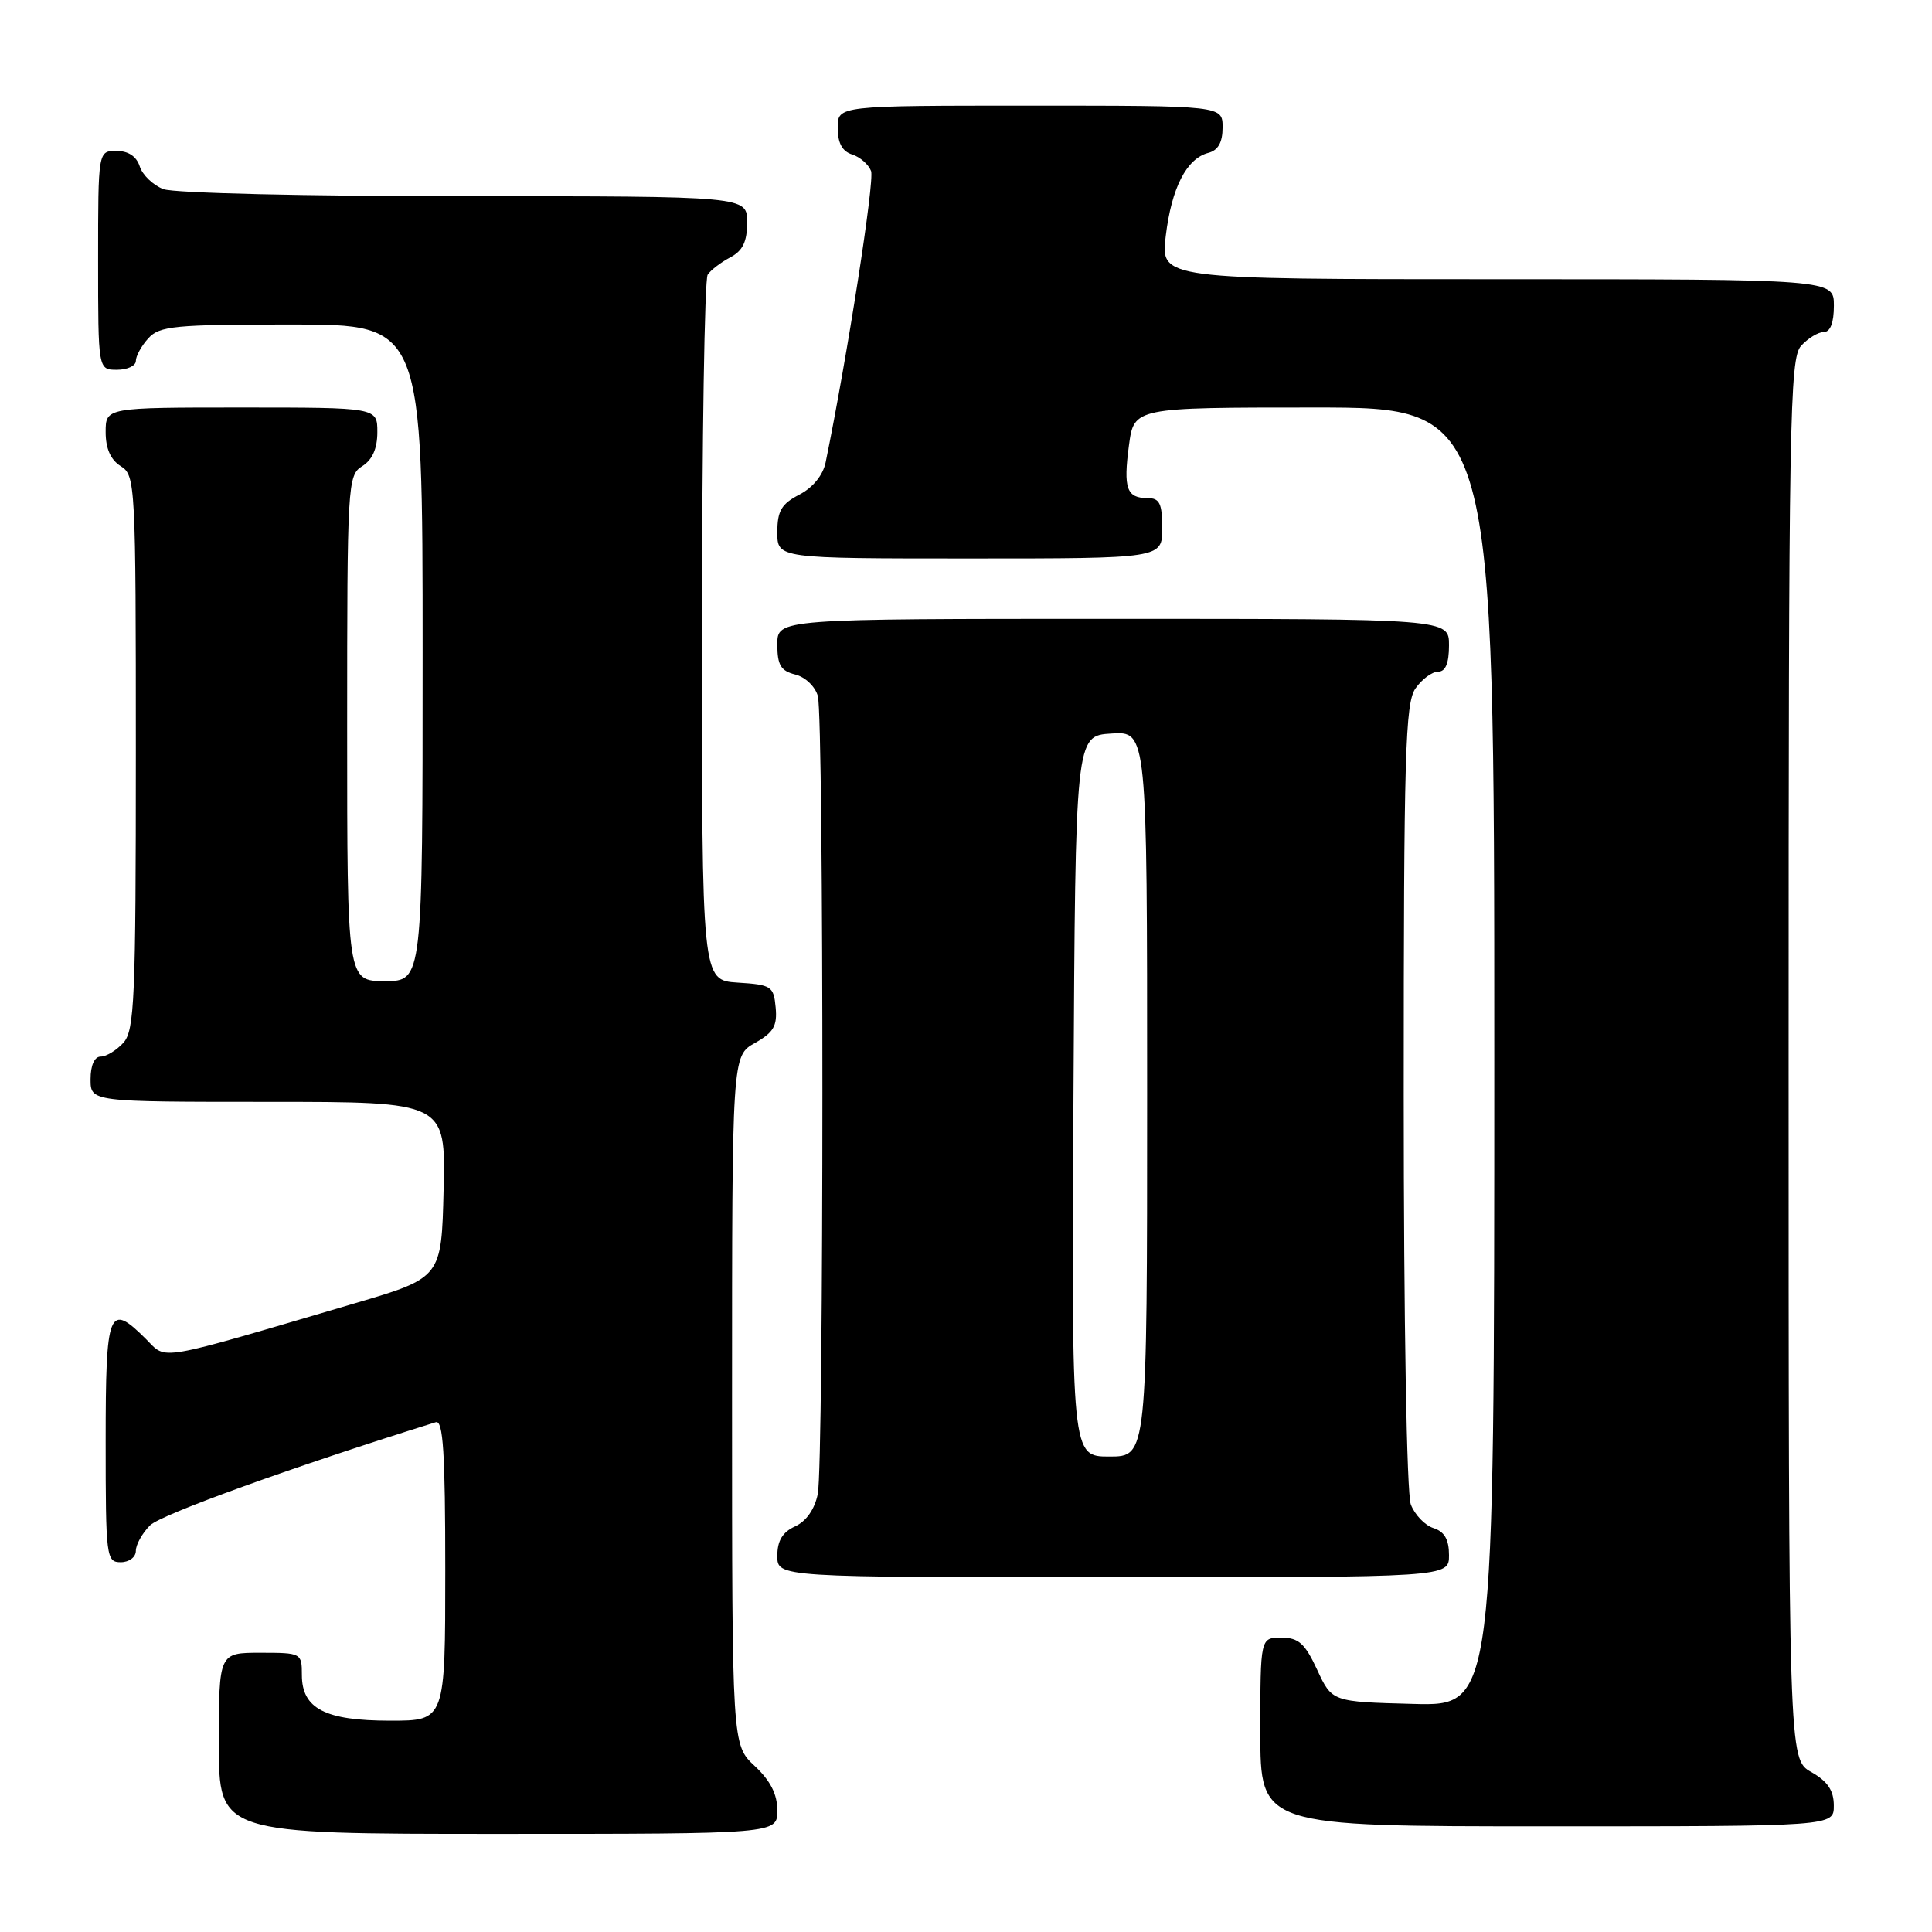 <?xml version="1.0" encoding="UTF-8" standalone="no"?>
<!DOCTYPE svg PUBLIC "-//W3C//DTD SVG 1.1//EN" "http://www.w3.org/Graphics/SVG/1.1/DTD/svg11.dtd" >
<svg xmlns="http://www.w3.org/2000/svg" xmlns:xlink="http://www.w3.org/1999/xlink" version="1.1" viewBox="0 0 256 256">
 <g >
 <path fill="currentColor"
d=" M 103.00 239.90 C 103.00 237.75 102.09 235.95 100.00 234.00 C 97.00 231.20 97.00 231.20 97.00 185.55 C 97.00 139.91 97.00 139.91 100.03 138.20 C 102.49 136.82 103.01 135.94 102.78 133.50 C 102.52 130.68 102.22 130.48 97.75 130.20 C 93.00 129.89 93.00 129.89 93.02 83.70 C 93.02 58.29 93.36 37.00 93.77 36.40 C 94.17 35.79 95.51 34.77 96.75 34.11 C 98.42 33.23 99.00 32.04 99.00 29.46 C 99.00 26.00 99.00 26.00 61.57 26.00 C 40.55 26.00 23.04 25.59 21.65 25.06 C 20.29 24.54 18.88 23.19 18.52 22.06 C 18.09 20.72 17.01 20.00 15.43 20.00 C 13.00 20.00 13.00 20.00 13.00 34.50 C 13.00 49.00 13.00 49.00 15.50 49.00 C 16.88 49.00 18.00 48.47 18.00 47.83 C 18.00 47.18 18.74 45.83 19.65 44.83 C 21.14 43.19 23.12 43.00 38.65 43.00 C 56.00 43.00 56.00 43.00 56.00 86.50 C 56.00 130.00 56.00 130.00 51.00 130.00 C 46.00 130.00 46.00 130.00 46.00 96.51 C 46.00 64.10 46.06 62.98 48.00 61.77 C 49.34 60.93 50.00 59.44 50.00 57.26 C 50.00 54.00 50.00 54.00 32.00 54.00 C 14.00 54.00 14.00 54.00 14.00 57.26 C 14.00 59.44 14.66 60.93 16.00 61.77 C 17.94 62.98 18.00 64.10 18.00 99.68 C 18.00 132.39 17.82 136.54 16.35 138.17 C 15.43 139.18 14.08 140.00 13.35 140.00 C 12.52 140.00 12.00 141.15 12.00 143.00 C 12.00 146.00 12.00 146.00 35.53 146.00 C 59.06 146.00 59.06 146.00 58.78 157.65 C 58.50 169.31 58.50 169.31 47.00 172.70 C 20.38 180.54 22.15 180.24 19.37 177.46 C 14.40 172.49 14.00 173.50 14.00 191.00 C 14.00 206.33 14.08 207.00 16.00 207.00 C 17.11 207.00 18.00 206.33 18.00 205.50 C 18.00 204.68 18.84 203.16 19.88 202.12 C 21.33 200.67 38.96 194.31 57.75 188.45 C 58.72 188.15 59.00 192.52 59.00 208.03 C 59.00 228.00 59.00 228.00 51.72 228.00 C 43.08 228.00 40.00 226.41 40.00 221.94 C 40.00 219.04 39.92 219.00 34.50 219.00 C 29.00 219.00 29.00 219.00 29.00 231.00 C 29.00 243.00 29.00 243.00 66.00 243.00 C 103.00 243.00 103.00 243.00 103.00 239.90 Z  M 242.99 239.25 C 242.99 237.25 242.18 236.04 239.99 234.80 C 237.00 233.09 237.00 233.09 237.00 140.38 C 237.00 55.50 237.14 47.50 238.65 45.83 C 239.57 44.82 240.92 44.00 241.65 44.00 C 242.53 44.00 243.00 42.77 243.00 40.50 C 243.00 37.00 243.00 37.00 198.38 37.00 C 153.77 37.00 153.77 37.00 154.47 31.25 C 155.24 24.88 157.22 21.02 160.10 20.26 C 161.41 19.92 162.00 18.87 162.00 16.88 C 162.00 14.00 162.00 14.00 136.50 14.00 C 111.00 14.00 111.00 14.00 111.00 16.93 C 111.00 18.94 111.60 20.06 112.91 20.47 C 113.96 20.80 115.09 21.79 115.42 22.66 C 115.91 23.93 112.26 47.34 109.40 61.27 C 109.05 62.97 107.71 64.61 105.92 65.54 C 103.54 66.77 103.00 67.70 103.00 70.53 C 103.00 74.00 103.00 74.00 128.50 74.00 C 154.00 74.00 154.00 74.00 154.00 70.00 C 154.00 66.71 153.66 66.00 152.06 66.00 C 149.29 66.00 148.83 64.73 149.59 59.03 C 150.26 54.00 150.26 54.00 174.13 54.00 C 198.00 54.00 198.00 54.00 198.00 140.03 C 198.00 226.07 198.00 226.07 187.25 225.78 C 176.50 225.50 176.50 225.50 174.53 221.25 C 172.90 217.74 172.07 217.00 169.78 217.00 C 167.00 217.00 167.00 217.00 167.00 229.50 C 167.00 242.00 167.00 242.00 205.00 242.00 C 243.00 242.00 243.00 242.00 242.99 239.25 Z  M 192.00 206.07 C 192.00 203.99 191.40 202.95 189.94 202.48 C 188.81 202.12 187.46 200.71 186.94 199.35 C 186.40 197.91 186.00 175.12 186.00 145.16 C 186.00 99.97 186.20 93.16 187.56 91.22 C 188.41 90.00 189.76 89.00 190.56 89.00 C 191.54 89.00 192.00 87.88 192.00 85.50 C 192.00 82.00 192.00 82.00 147.50 82.00 C 103.00 82.00 103.00 82.00 103.00 85.39 C 103.00 88.13 103.46 88.90 105.38 89.38 C 106.71 89.71 108.03 90.98 108.37 92.24 C 109.18 95.28 109.17 193.89 108.36 197.96 C 107.95 199.98 106.84 201.57 105.36 202.25 C 103.69 203.01 103.00 204.15 103.00 206.16 C 103.00 209.00 103.00 209.00 147.50 209.00 C 192.00 209.00 192.00 209.00 192.00 206.07 Z  M 142.24 145.25 C 142.50 97.50 142.50 97.50 147.25 97.20 C 152.00 96.89 152.00 96.89 152.00 144.95 C 152.00 193.00 152.00 193.00 146.99 193.00 C 141.98 193.00 141.98 193.00 142.24 145.25 Z "/>
</g>
</svg>